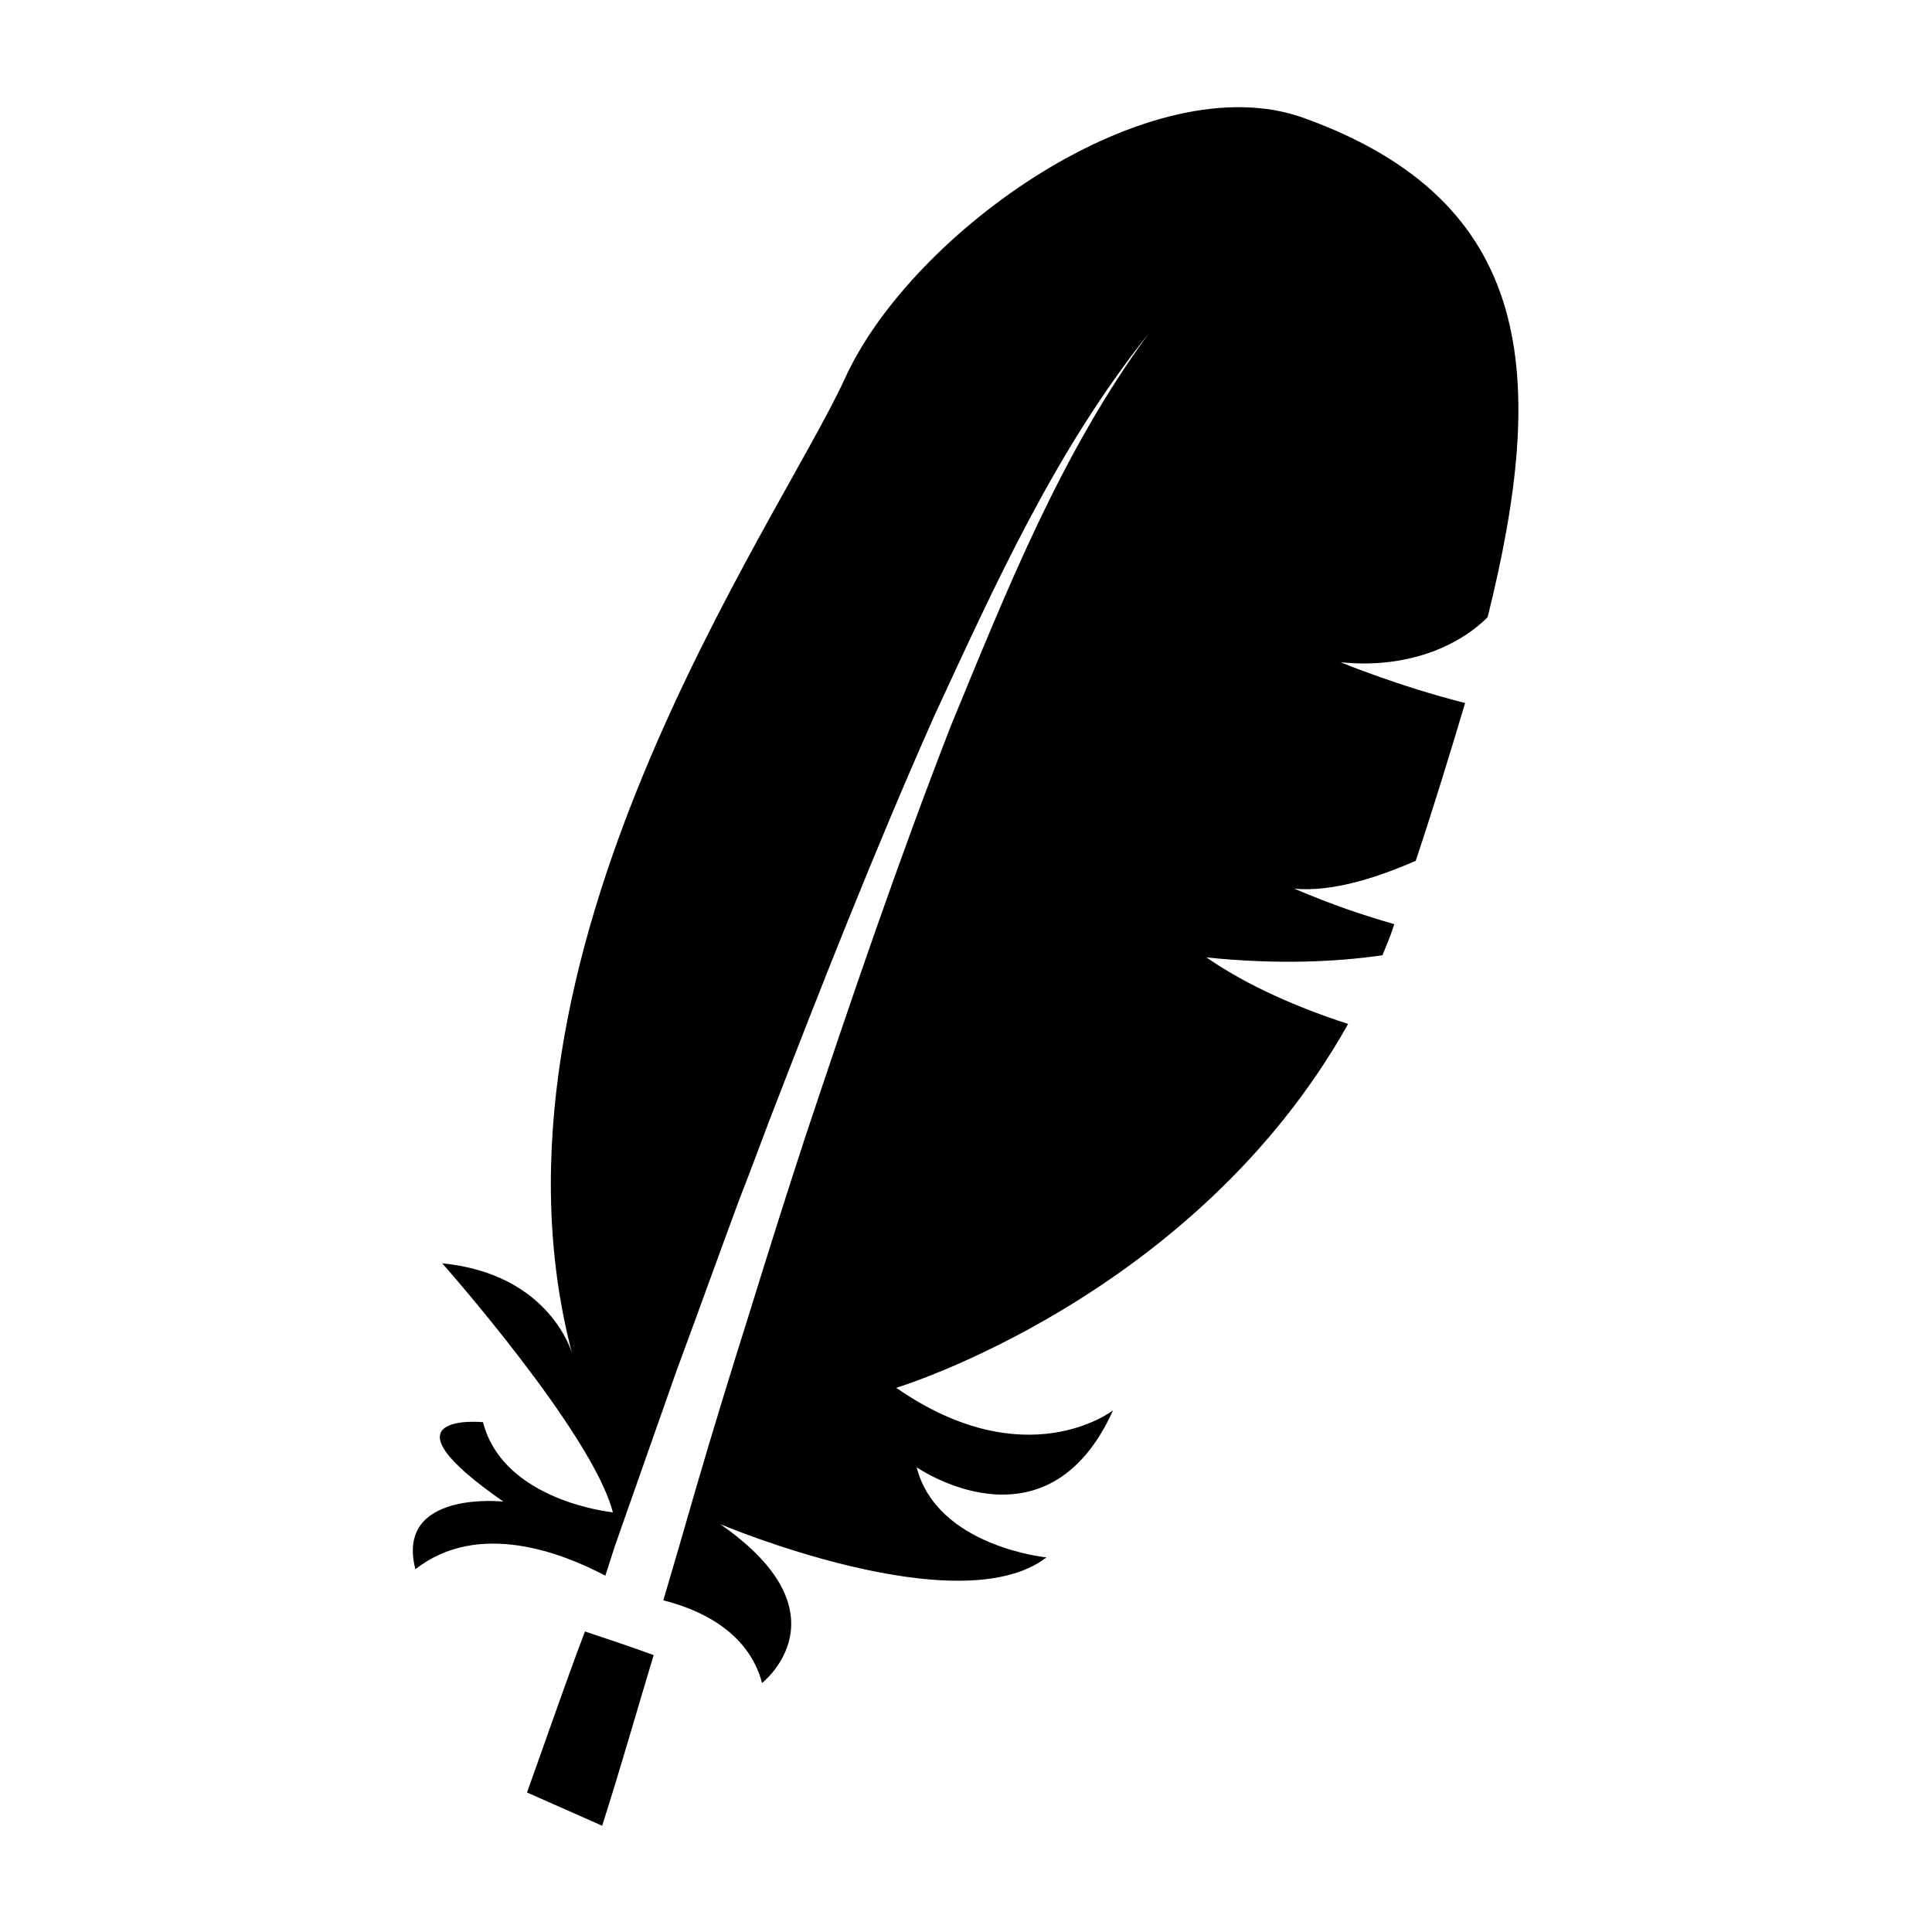 <svg width="18" height="18" viewBox="0 0 18 18" xmlns="http://www.w3.org/2000/svg">
  <path d="M4.91 16.7C5.09 16.2 5.26 15.7 5.45 15.2C5.66 15.27 5.87 15.34 6.09 15.42C5.93 15.95 5.78 16.48 5.61 17.01L4.91 16.7ZM13.86 5.75C13.56 6.05 13.06 6.23 12.49 6.17C12.49 6.17 13.02 6.39 13.65 6.55C13.51 7.02 13.36 7.51 13.19 8.02C12.8 8.19 12.4 8.31 12.06 8.28C12.41 8.43 12.71 8.53 12.99 8.61C12.96 8.71 12.92 8.8 12.88 8.9C12.46 8.96 11.92 8.99 11.24 8.92C11.63 9.19 12.1 9.39 12.56 9.54C11.13 12.09 8.35 12.93 8.35 12.93C9.56 13.77 10.37 13.14 10.37 13.14C9.75 14.51 8.54 13.67 8.54 13.67C8.73 14.41 9.75 14.51 9.75 14.51C8.93 15.14 6.71 14.2 6.71 14.2C7.92 15.04 7.1 15.68 7.1 15.68C6.97 15.19 6.5 14.99 6.18 14.91C6.28 14.57 6.38 14.23 6.48 13.88C6.64 13.33 6.81 12.78 6.98 12.24C7.15 11.69 7.32 11.15 7.5 10.6C7.93 9.31 8.37 8.02 8.86 6.76C9.38 5.5 9.88 4.23 10.7 3.11C9.83 4.2 9.27 5.45 8.7 6.68C8.15 7.92 7.65 9.19 7.16 10.46C7.07 10.7 6.98 10.94 6.89 11.17C6.69 11.71 6.5 12.24 6.3 12.78C6.11 13.32 5.92 13.86 5.73 14.4C5.7 14.49 5.67 14.59 5.64 14.68C5.24 14.47 4.46 14.16 3.87 14.62C3.68 13.88 4.69 13.99 4.69 13.99C3.48 13.15 4.5 13.25 4.5 13.25C4.69 13.99 5.71 14.09 5.71 14.09C5.52 13.35 4.12 11.77 4.12 11.77C5.13 11.87 5.33 12.61 5.33 12.61C4.36 8.92 7.24 4.9 7.87 3.53C8.49 2.16 10.72 0.58 12.15 1.1C14.31 1.88 14.42 3.5 13.86 5.75Z" />
</svg>
